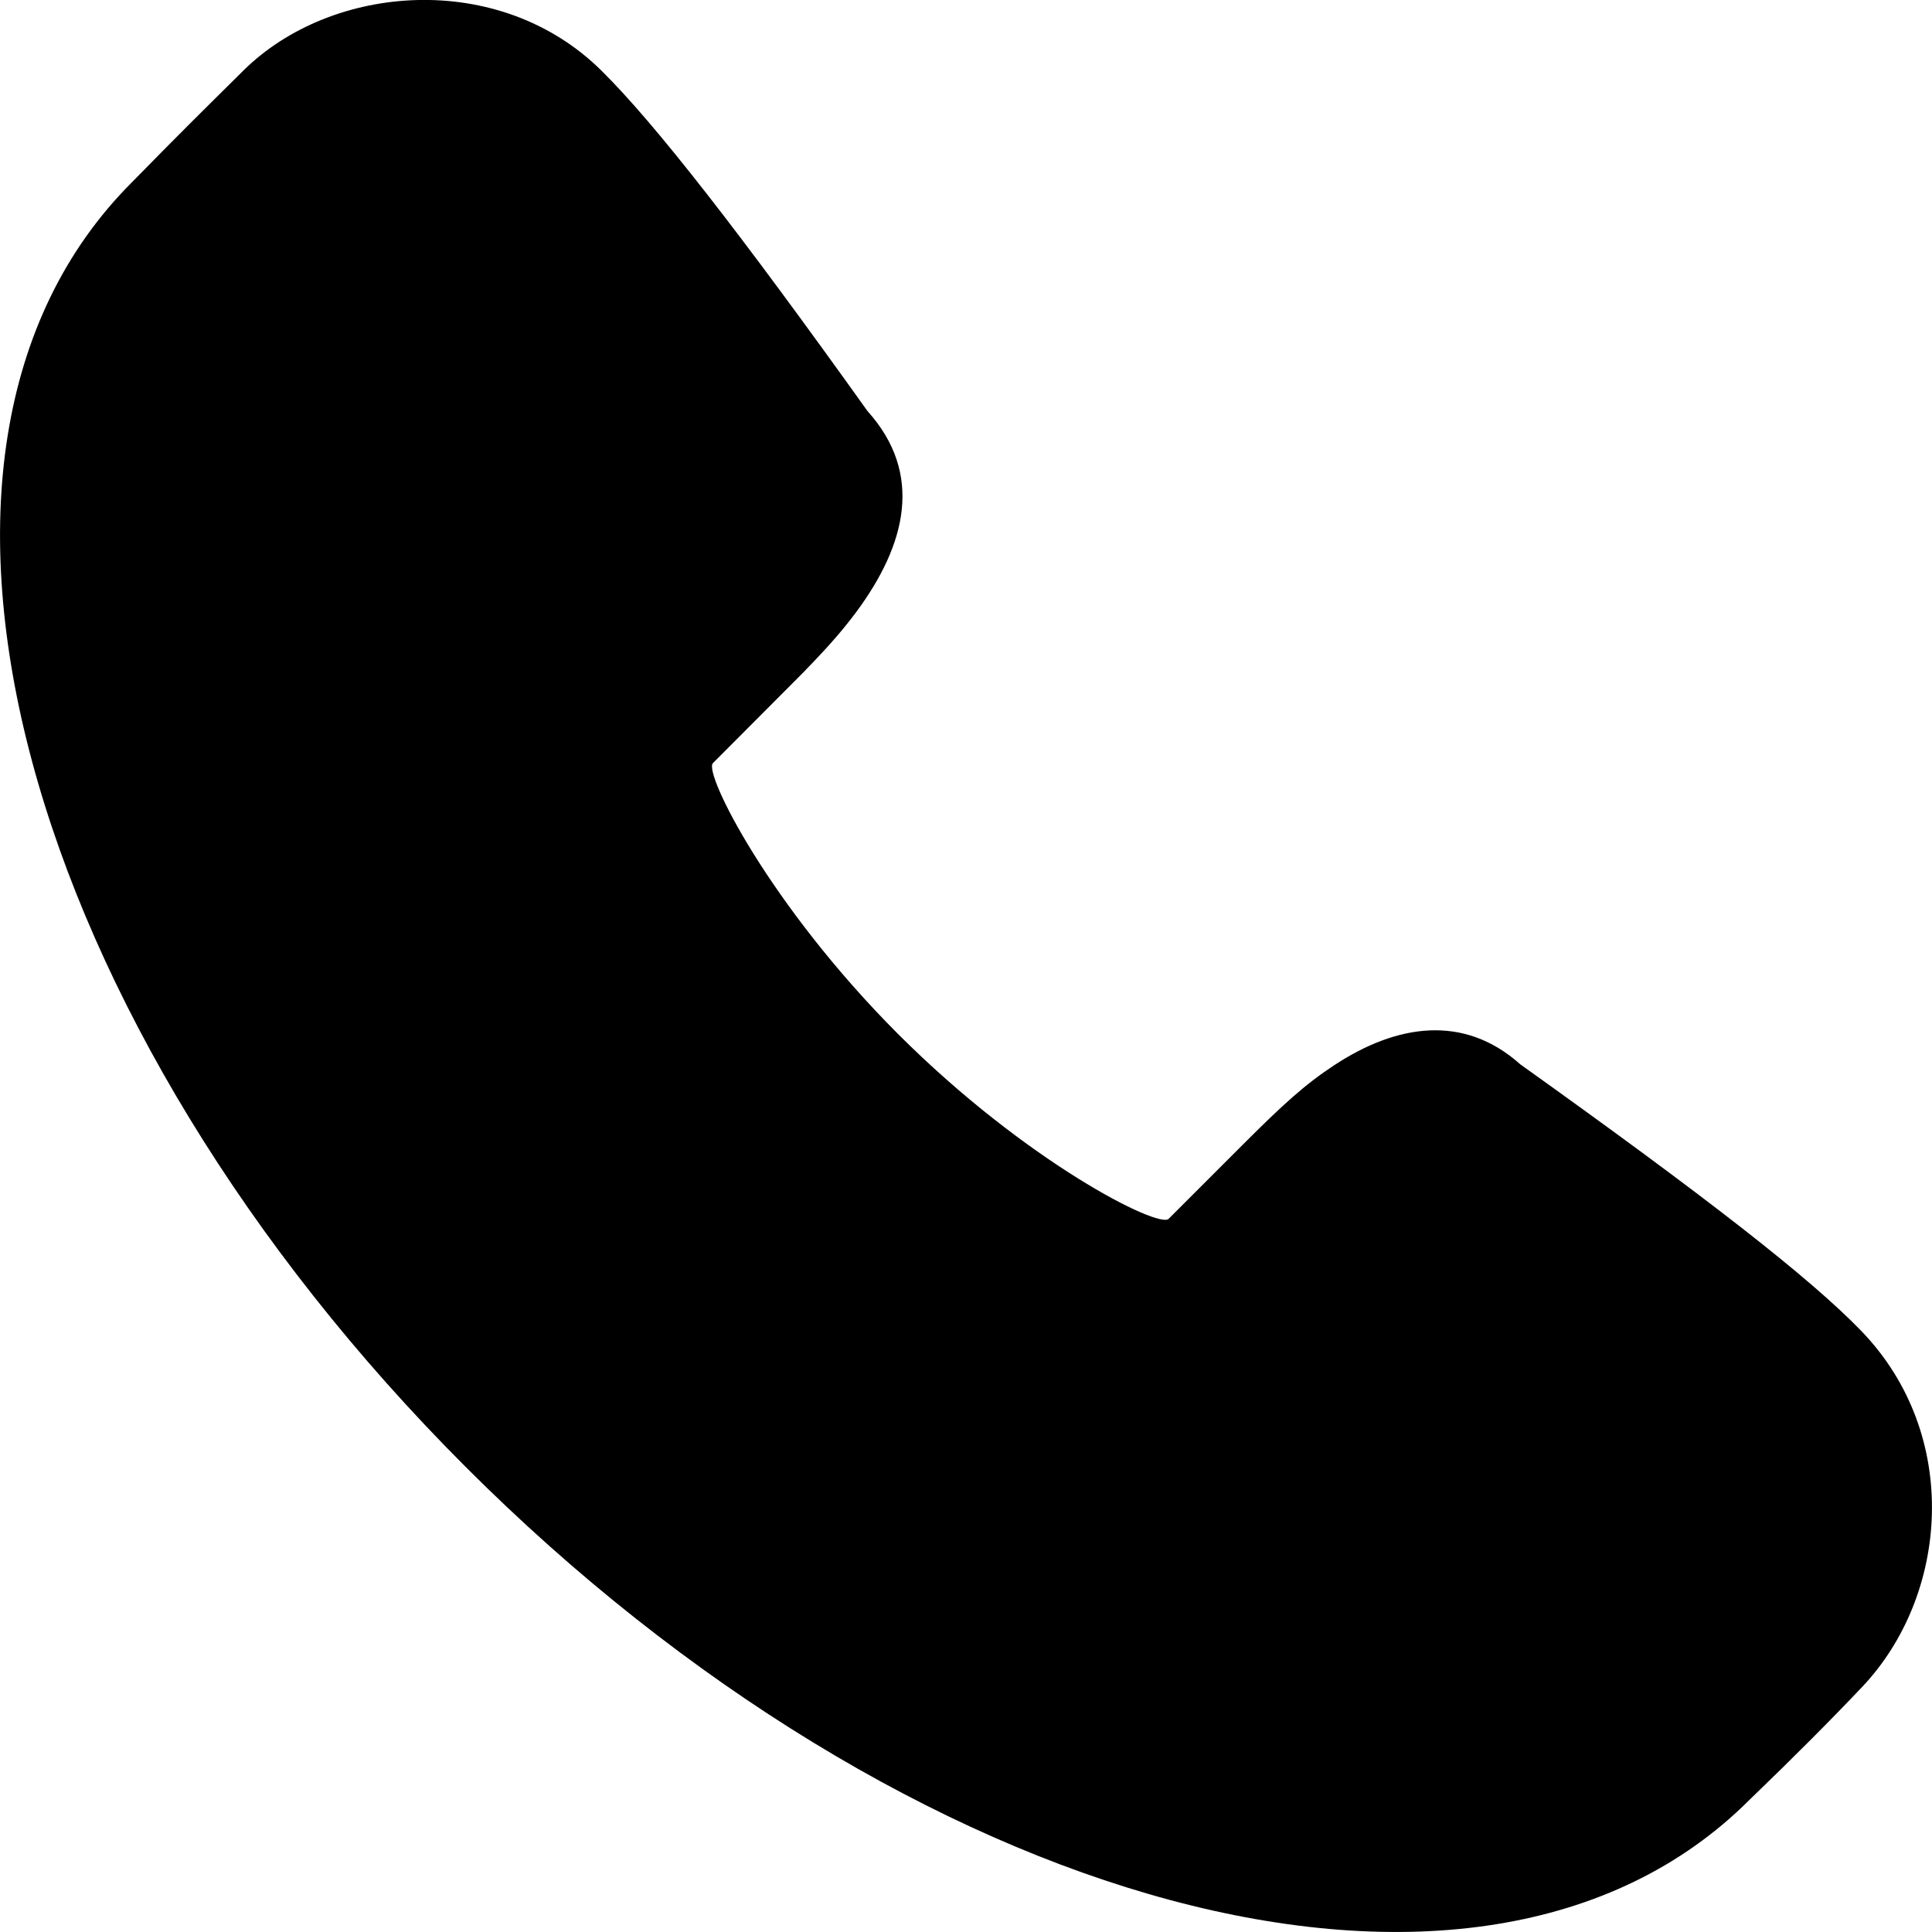 <svg width="8" height="8" viewBox="0 0 8 8" xmlns="http://www.w3.org/2000/svg">
<path fill-rule="evenodd" clip-rule="evenodd" d="M3.592 1.702C3.826 1.962 3.752 2.256 3.545 2.535C3.495 2.602 3.439 2.667 3.37 2.739C3.338 2.773 3.312 2.799 3.258 2.853C3.137 2.974 3.035 3.077 2.952 3.16C2.912 3.2 3.186 3.748 3.718 4.281C4.25 4.813 4.798 5.088 4.839 5.047L5.145 4.741C5.314 4.572 5.404 4.49 5.526 4.41C5.782 4.242 6.06 4.197 6.295 4.407C7.062 4.955 7.496 5.292 7.709 5.513C8.123 5.944 8.069 6.607 7.711 6.985C7.587 7.116 7.43 7.274 7.244 7.453C6.119 8.578 3.746 7.894 1.927 6.073C0.107 4.252 -0.577 1.879 0.545 0.756C0.746 0.551 0.813 0.485 1.009 0.291C1.374 -0.069 2.068 -0.125 2.49 0.292C2.712 0.511 3.066 0.966 3.592 1.702Z" />
</svg>
